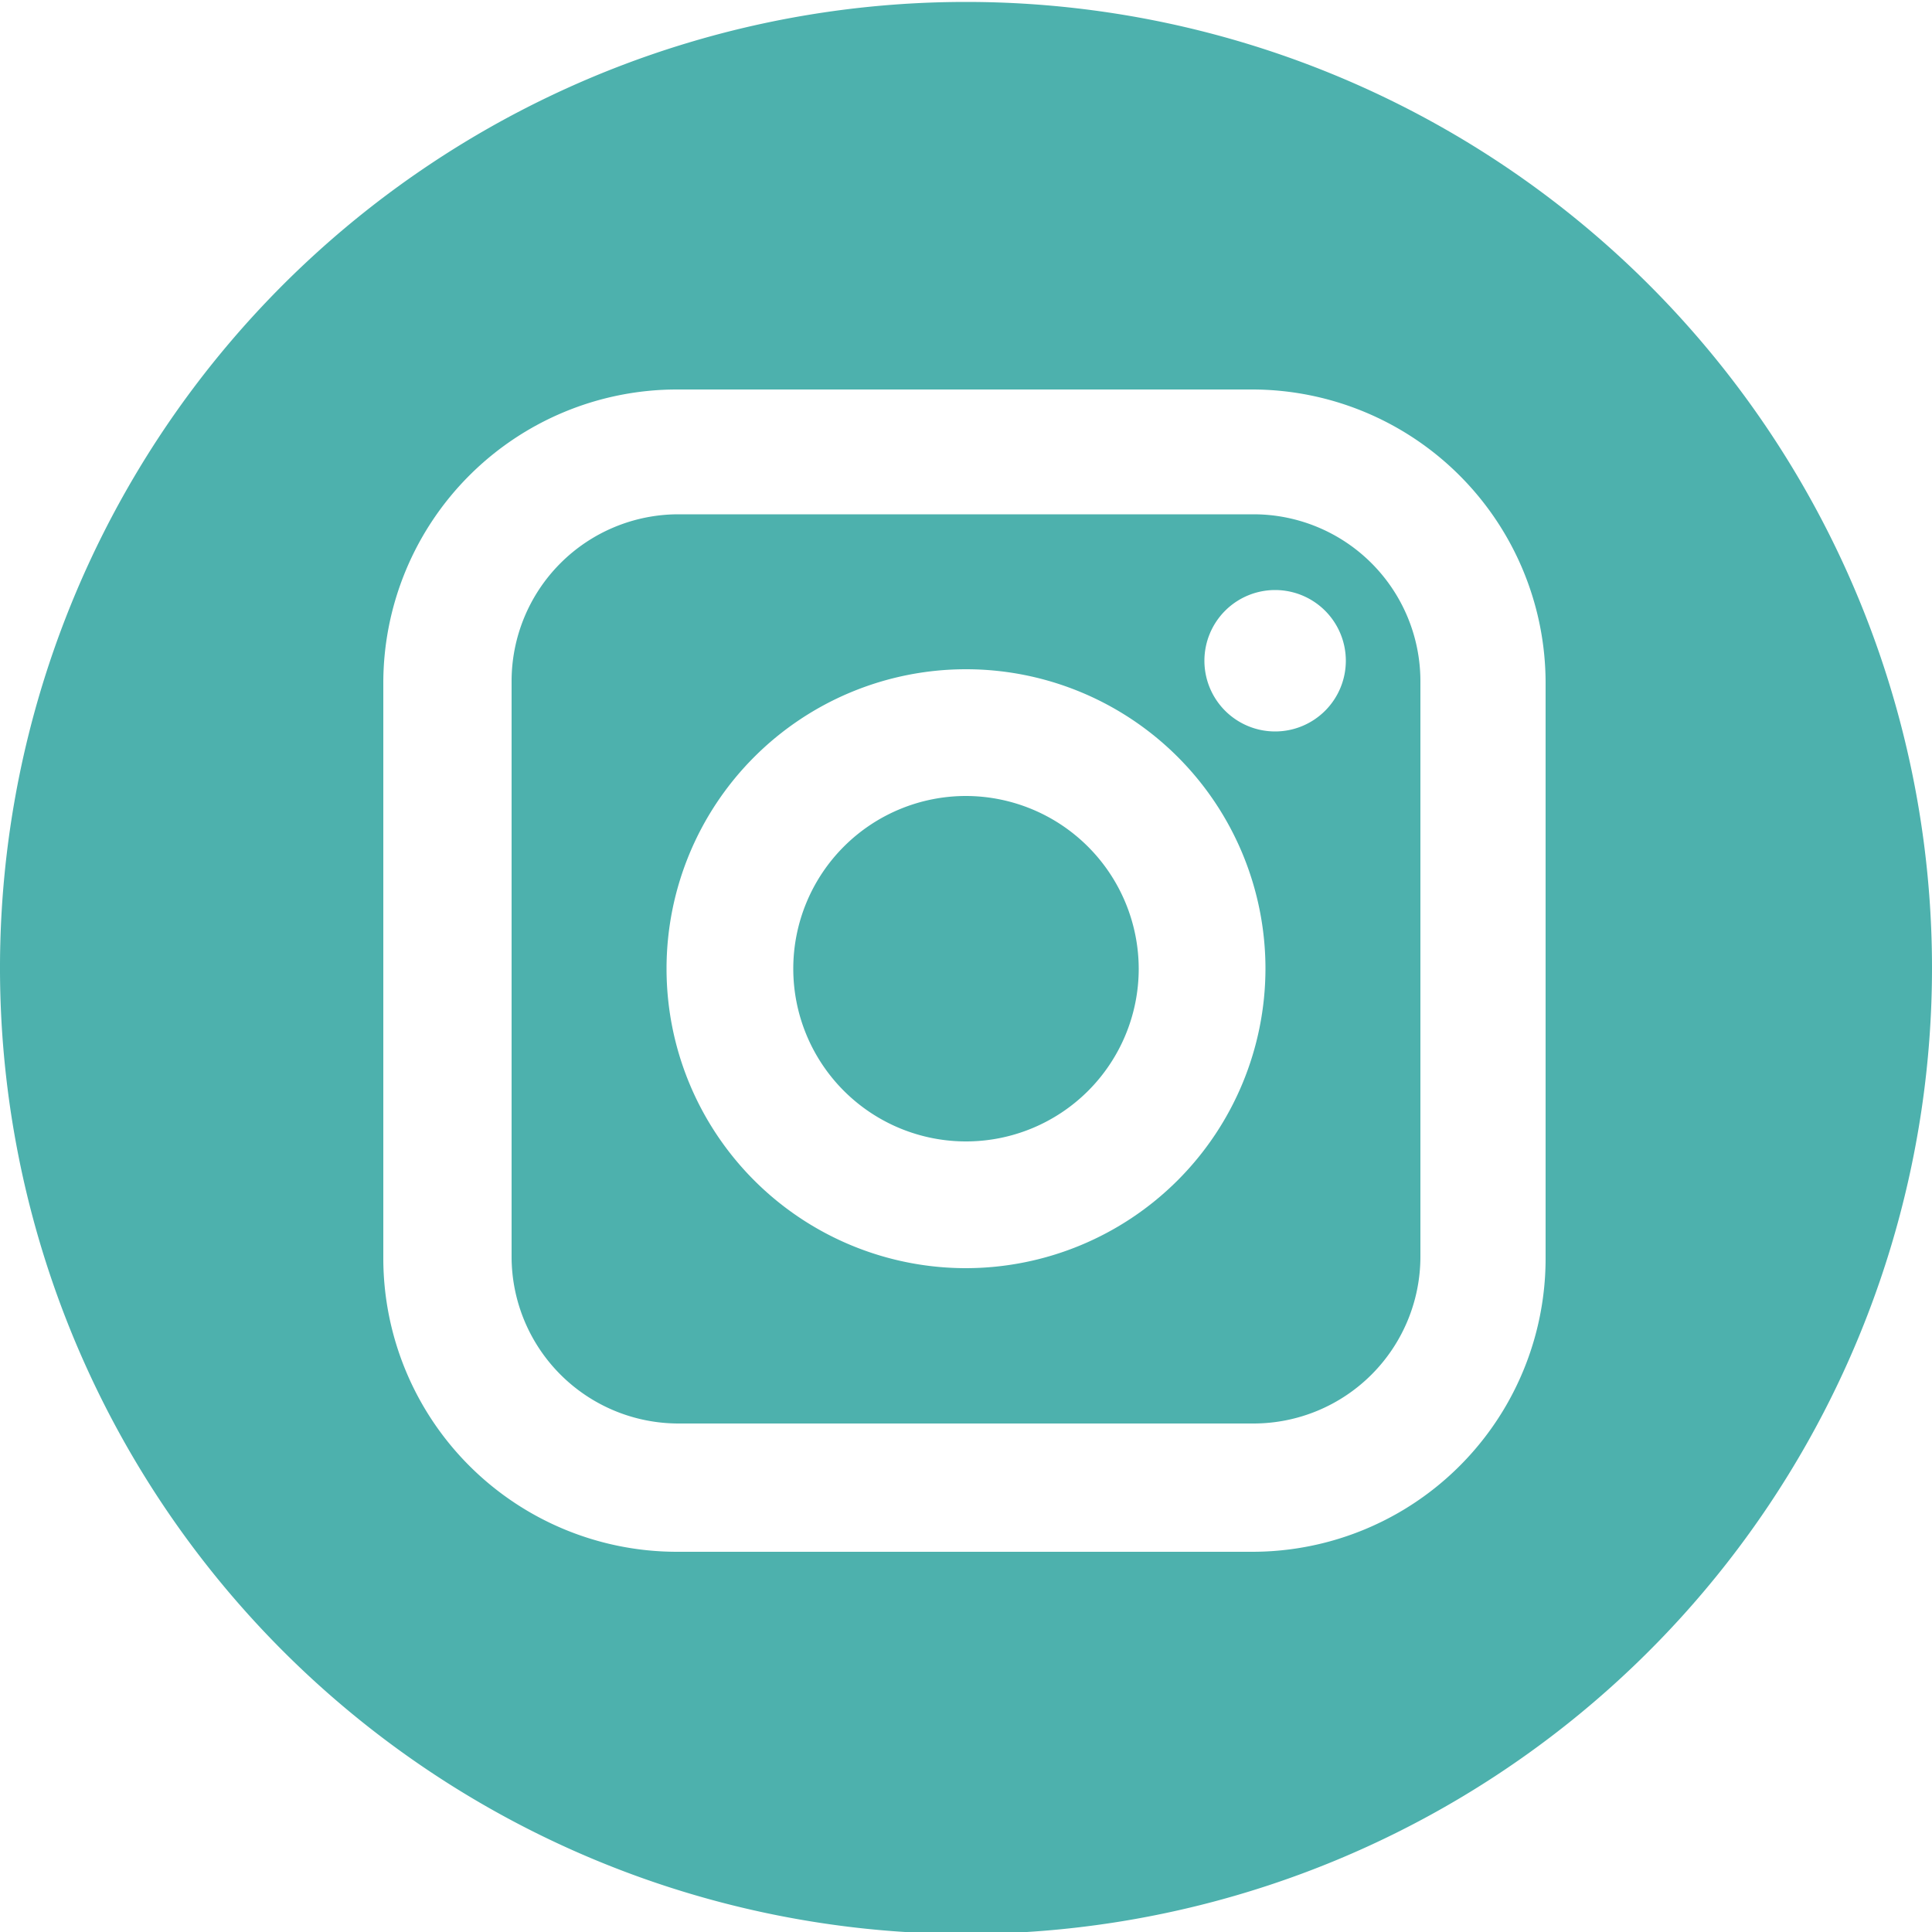 <svg id="Layer_1" data-name="Layer 1" xmlns="http://www.w3.org/2000/svg" viewBox="0 0 50 50"><defs><style>.cls-1{fill:#4db1ad;}</style></defs><title>instagram</title><path class="cls-1" d="M5087.39,4226.26h-14.9a4.32,4.32,0,0,0-4.31,4.31v14.9a4.32,4.32,0,0,0,4.31,4.32h14.9a4.32,4.32,0,0,0,4.31-4.32v-14.9a4.32,4.32,0,0,0-4.31-4.31h0Zm-7.45,19.51a7.75,7.75,0,1,1,7.75-7.75,7.76,7.76,0,0,1-7.75,7.75h0Zm8-13.89a1.83,1.83,0,1,1,1.83-1.83,1.83,1.83,0,0,1-1.83,1.83h0Zm0,0" transform="translate(-5054.94 -4212.95)"/><path class="cls-1" d="M5079.94,4233.55a4.47,4.47,0,1,0,4.47,4.47,4.48,4.48,0,0,0-4.47-4.47h0Zm0,0" transform="translate(-5054.94 -4212.95)"/><path class="cls-1" d="M5079.94,4213a25,25,0,1,0,25,25,25,25,0,0,0-25-25h0Zm15,32.52a7.59,7.59,0,0,1-7.59,7.59h-14.9a7.6,7.6,0,0,1-7.59-7.59v-14.9a7.6,7.6,0,0,1,7.59-7.59h14.9a7.6,7.6,0,0,1,7.59,7.59v14.9Zm0,0" transform="translate(-5054.94 -4212.95)"/></svg>